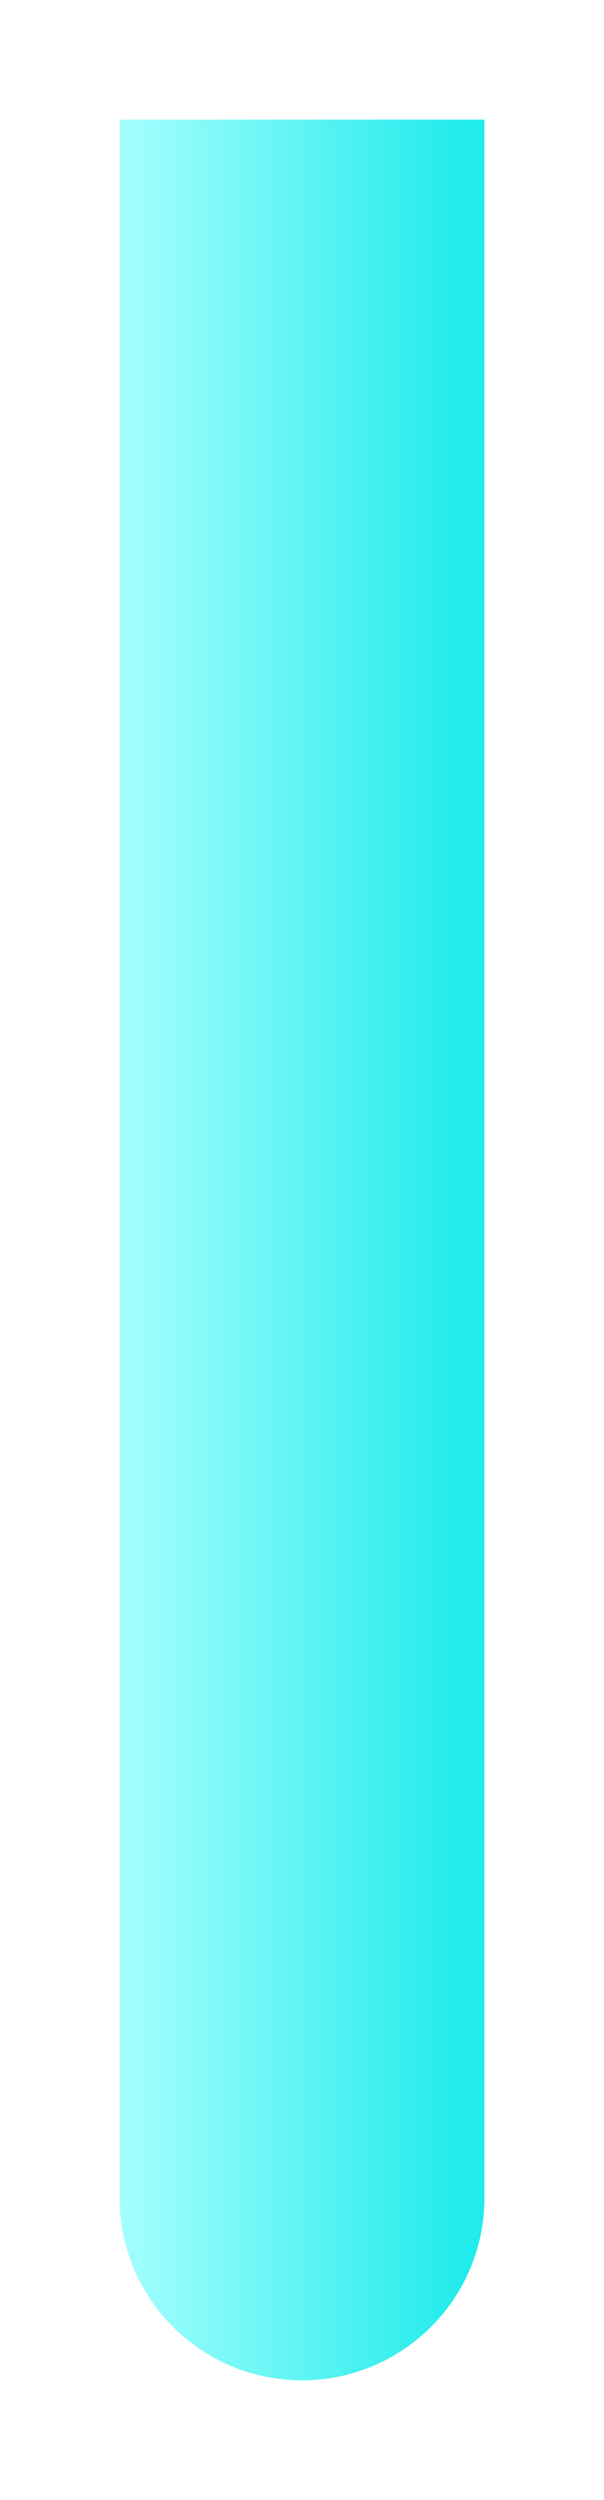 <svg width="101" height="418" viewBox="0 0 101 418" fill="none" xmlns="http://www.w3.org/2000/svg">
<g filter="url(#filter0_f)">
<path d="M20 20H81V367.5C81 384.345 67.345 398 50.5 398C33.655 398 20 384.345 20 367.5V20Z" fill="url(#paint0_linear)"/>
</g>
<path d="M20 20H81V367.5C81 384.345 67.345 398 50.5 398C33.655 398 20 384.345 20 367.5V20Z" fill="url(#paint1_linear)"/>
<defs>
<filter id="filter0_f" x="0" y="0" width="101" height="418" filterUnits="userSpaceOnUse" color-interpolation-filters="sRGB">
<feFlood flood-opacity="0" result="BackgroundImageFix"/>
<feBlend mode="normal" in="SourceGraphic" in2="BackgroundImageFix" result="shape"/>
<feGaussianBlur stdDeviation="10" result="effect1_foregroundBlur"/>
</filter>
<linearGradient id="paint0_linear" x1="20" y1="209.488" x2="77.188" y2="209.488" gradientUnits="userSpaceOnUse">
<stop stop-color="#A5FEFE"/>
<stop offset="1" stop-color="#22EBEB"/>
</linearGradient>
<linearGradient id="paint1_linear" x1="20" y1="209.488" x2="77.188" y2="209.488" gradientUnits="userSpaceOnUse">
<stop stop-color="#A5FEFE"/>
<stop offset="1" stop-color="#22EBEB"/>
</linearGradient>
</defs>
</svg>
